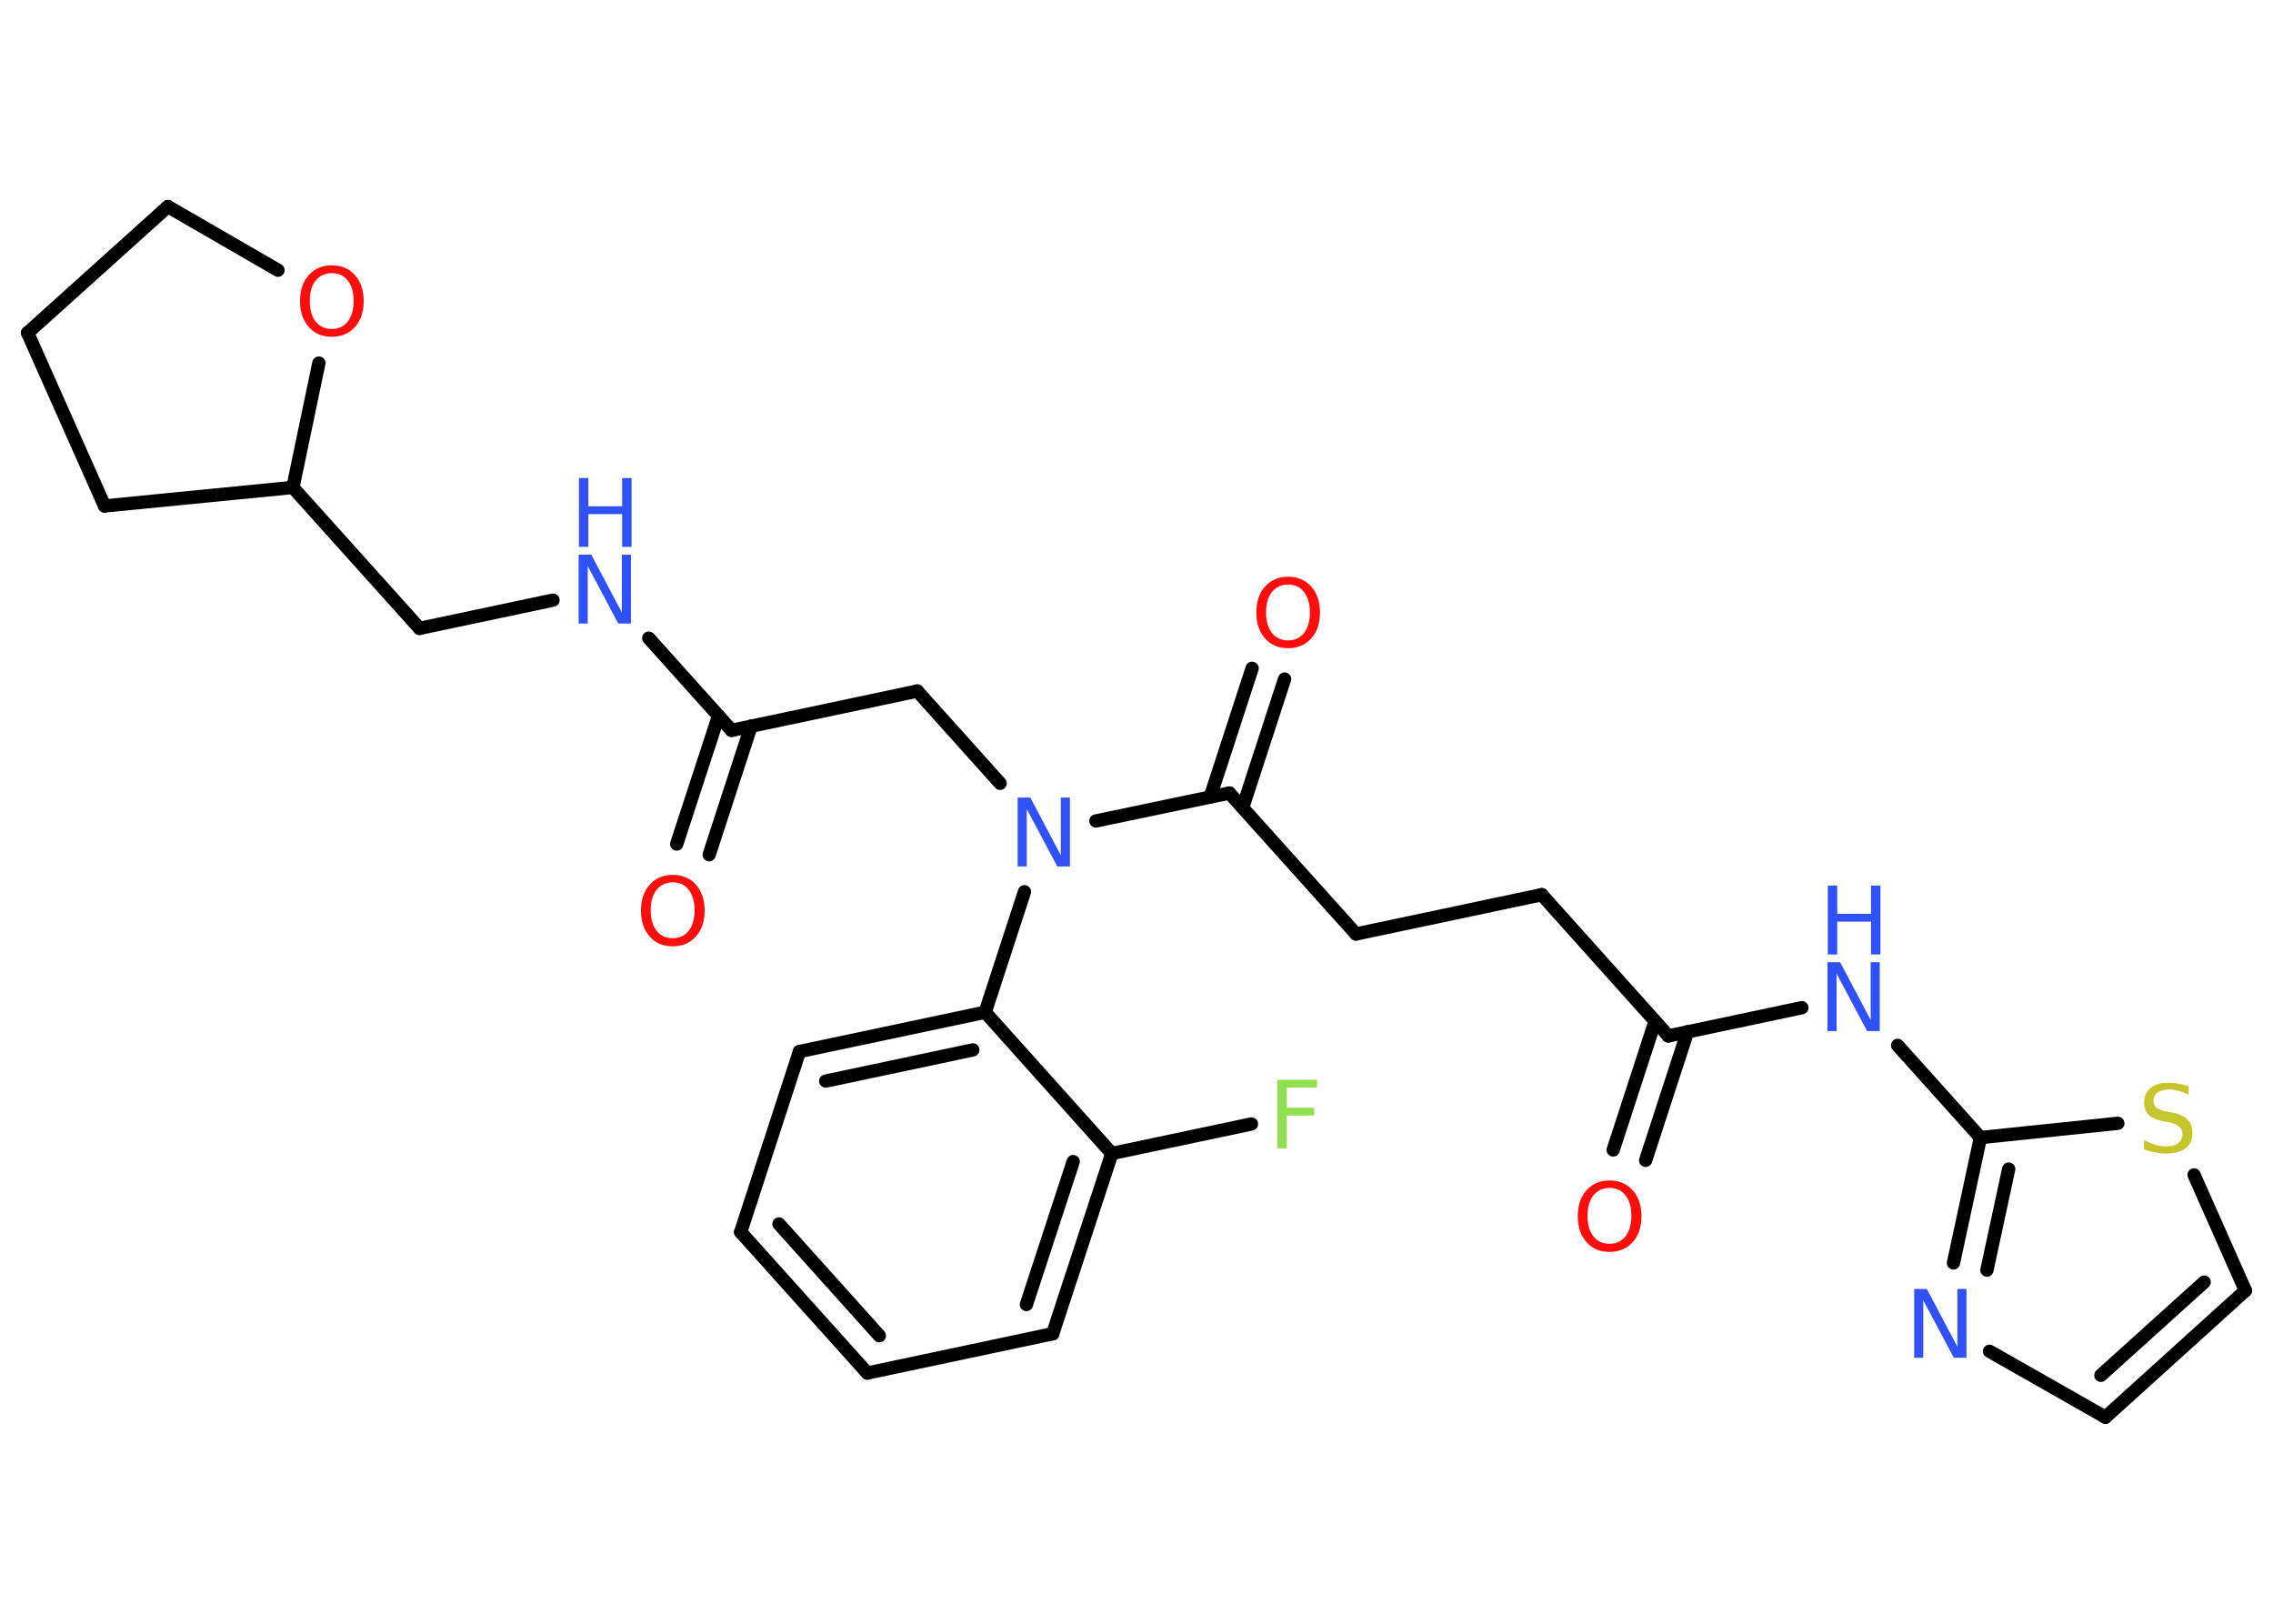 <?xml version='1.0' encoding='UTF-8'?>
<!DOCTYPE svg PUBLIC "-//W3C//DTD SVG 1.1//EN" "http://www.w3.org/Graphics/SVG/1.1/DTD/svg11.dtd">
<svg version='1.2' xmlns='http://www.w3.org/2000/svg' xmlns:xlink='http://www.w3.org/1999/xlink' width='70.0mm' height='50.0mm' viewBox='0 0 70.0 50.0'>
  <desc>Generated by the Chemistry Development Kit (http://github.com/cdk)</desc>
  <g stroke-linecap='round' stroke-linejoin='round' stroke='#000000' stroke-width='.41' fill='#3050F8'>
    <rect x='.0' y='.0' width='70.0' height='50.0' fill='#FFFFFF' stroke='none'/>
    <g id='mol1' class='mol'>
      <g id='mol1bnd1' class='bond'>
        <line x1='20.84' y1='25.99' x2='22.13' y2='22.04'/>
        <line x1='21.84' y1='26.32' x2='23.13' y2='22.36'/>
      </g>
      <line id='mol1bnd2' class='bond' x1='22.53' y1='22.49' x2='28.25' y2='21.28'/>
      <line id='mol1bnd3' class='bond' x1='28.25' y1='21.28' x2='30.8' y2='24.12'/>
      <line id='mol1bnd4' class='bond' x1='33.75' y1='25.28' x2='37.86' y2='24.42'/>
      <g id='mol1bnd5' class='bond'>
        <line x1='37.27' y1='24.54' x2='38.56' y2='20.58'/>
        <line x1='38.27' y1='24.87' x2='39.56' y2='20.91'/>
      </g>
      <line id='mol1bnd6' class='bond' x1='37.86' y1='24.42' x2='41.76' y2='28.76'/>
      <line id='mol1bnd7' class='bond' x1='41.76' y1='28.76' x2='47.48' y2='27.55'/>
      <line id='mol1bnd8' class='bond' x1='47.48' y1='27.55' x2='51.38' y2='31.9'/>
      <g id='mol1bnd9' class='bond'>
        <line x1='51.97' y1='31.77' x2='50.68' y2='35.73'/>
        <line x1='50.97' y1='31.45' x2='49.68' y2='35.41'/>
      </g>
      <line id='mol1bnd10' class='bond' x1='51.38' y1='31.9' x2='55.49' y2='31.03'/>
      <line id='mol1bnd11' class='bond' x1='58.44' y1='32.19' x2='60.99' y2='35.03'/>
      <g id='mol1bnd12' class='bond'>
        <line x1='60.99' y1='35.03' x2='60.16' y2='38.89'/>
        <line x1='61.86' y1='36.0' x2='61.19' y2='39.11'/>
      </g>
      <line id='mol1bnd13' class='bond' x1='61.27' y1='41.61' x2='64.84' y2='43.64'/>
      <g id='mol1bnd14' class='bond'>
        <line x1='64.84' y1='43.64' x2='69.15' y2='39.74'/>
        <line x1='64.7' y1='42.35' x2='67.88' y2='39.48'/>
      </g>
      <line id='mol1bnd15' class='bond' x1='69.15' y1='39.74' x2='67.57' y2='36.18'/>
      <line id='mol1bnd16' class='bond' x1='60.99' y1='35.03' x2='65.22' y2='34.59'/>
      <line id='mol1bnd17' class='bond' x1='31.55' y1='27.46' x2='30.34' y2='31.17'/>
      <g id='mol1bnd18' class='bond'>
        <line x1='30.34' y1='31.17' x2='24.62' y2='32.38'/>
        <line x1='29.96' y1='32.33' x2='25.43' y2='33.29'/>
      </g>
      <line id='mol1bnd19' class='bond' x1='24.62' y1='32.38' x2='22.81' y2='37.94'/>
      <g id='mol1bnd20' class='bond'>
        <line x1='22.81' y1='37.94' x2='26.71' y2='42.28'/>
        <line x1='23.99' y1='37.69' x2='27.08' y2='41.13'/>
      </g>
      <line id='mol1bnd21' class='bond' x1='26.71' y1='42.28' x2='32.42' y2='41.07'/>
      <g id='mol1bnd22' class='bond'>
        <line x1='32.42' y1='41.07' x2='34.24' y2='35.52'/>
        <line x1='31.61' y1='40.17' x2='33.05' y2='35.77'/>
      </g>
      <line id='mol1bnd23' class='bond' x1='30.34' y1='31.17' x2='34.24' y2='35.52'/>
      <line id='mol1bnd24' class='bond' x1='34.24' y1='35.52' x2='38.54' y2='34.61'/>
      <line id='mol1bnd25' class='bond' x1='22.53' y1='22.49' x2='19.98' y2='19.65'/>
      <line id='mol1bnd26' class='bond' x1='17.03' y1='18.48' x2='12.92' y2='19.35'/>
      <line id='mol1bnd27' class='bond' x1='12.92' y1='19.35' x2='9.02' y2='15.01'/>
      <line id='mol1bnd28' class='bond' x1='9.02' y1='15.01' x2='3.22' y2='15.58'/>
      <line id='mol1bnd29' class='bond' x1='3.22' y1='15.58' x2='.85' y2='10.25'/>
      <line id='mol1bnd30' class='bond' x1='.85' y1='10.25' x2='5.17' y2='6.36'/>
      <line id='mol1bnd31' class='bond' x1='5.17' y1='6.36' x2='8.56' y2='8.32'/>
      <line id='mol1bnd32' class='bond' x1='9.02' y1='15.01' x2='9.82' y2='11.18'/>
      <path id='mol1atm1' class='atom' d='M20.72 27.17q-.31 .0 -.5 .23q-.18 .23 -.18 .63q.0 .4 .18 .63q.18 .23 .5 .23q.31 .0 .49 -.23q.18 -.23 .18 -.63q.0 -.4 -.18 -.63q-.18 -.23 -.49 -.23zM20.72 26.94q.44 .0 .71 .3q.27 .3 .27 .8q.0 .5 -.27 .8q-.27 .3 -.71 .3q-.45 .0 -.71 -.3q-.27 -.3 -.27 -.8q.0 -.5 .27 -.8q.27 -.3 .71 -.3z' stroke='none' fill='#FF0D0D'/>
      <path id='mol1atm4' class='atom' d='M31.35 24.56h.38l.94 1.78v-1.78h.28v2.12h-.39l-.94 -1.77v1.77h-.28v-2.12z' stroke='none'/>
      <path id='mol1atm6' class='atom' d='M39.67 18.0q-.31 .0 -.5 .23q-.18 .23 -.18 .63q.0 .4 .18 .63q.18 .23 .5 .23q.31 .0 .49 -.23q.18 -.23 .18 -.63q.0 -.4 -.18 -.63q-.18 -.23 -.49 -.23zM39.67 17.76q.44 .0 .71 .3q.27 .3 .27 .8q.0 .5 -.27 .8q-.27 .3 -.71 .3q-.45 .0 -.71 -.3q-.27 -.3 -.27 -.8q.0 -.5 .27 -.8q.27 -.3 .71 -.3z' stroke='none' fill='#FF0D0D'/>
      <path id='mol1atm10' class='atom' d='M49.57 36.58q-.31 .0 -.5 .23q-.18 .23 -.18 .63q.0 .4 .18 .63q.18 .23 .5 .23q.31 .0 .49 -.23q.18 -.23 .18 -.63q.0 -.4 -.18 -.63q-.18 -.23 -.49 -.23zM49.57 36.35q.44 .0 .71 .3q.27 .3 .27 .8q.0 .5 -.27 .8q-.27 .3 -.71 .3q-.45 .0 -.71 -.3q-.27 -.3 -.27 -.8q.0 -.5 .27 -.8q.27 -.3 .71 -.3z' stroke='none' fill='#FF0D0D'/>
      <g id='mol1atm11' class='atom'>
        <path d='M56.29 29.63h.38l.94 1.78v-1.78h.28v2.12h-.39l-.94 -1.77v1.77h-.28v-2.12z' stroke='none'/>
        <path d='M56.29 27.27h.29v.87h1.04v-.87h.29v2.12h-.29v-1.01h-1.04v1.01h-.29v-2.12z' stroke='none'/>
      </g>
      <path id='mol1atm13' class='atom' d='M58.96 39.69h.38l.94 1.78v-1.78h.28v2.12h-.39l-.94 -1.77v1.77h-.28v-2.12z' stroke='none'/>
      <path id='mol1atm16' class='atom' d='M67.4 33.43v.28q-.16 -.08 -.31 -.12q-.15 -.04 -.28 -.04q-.23 .0 -.36 .09q-.13 .09 -.13 .26q.0 .14 .09 .21q.09 .07 .32 .12l.17 .03q.32 .06 .47 .22q.15 .15 .15 .41q.0 .31 -.21 .47q-.21 .16 -.61 .16q-.15 .0 -.32 -.03q-.17 -.03 -.35 -.1v-.29q.17 .1 .34 .15q.17 .05 .33 .05q.25 .0 .38 -.1q.13 -.1 .13 -.27q.0 -.16 -.1 -.24q-.1 -.09 -.31 -.13l-.17 -.03q-.32 -.06 -.46 -.2q-.14 -.14 -.14 -.38q.0 -.28 .2 -.45q.2 -.16 .55 -.16q.15 .0 .3 .03q.16 .03 .32 .08z' stroke='none' fill='#C6C62C'/>
      <path id='mol1atm23' class='atom' d='M39.34 33.25h1.22v.24h-.93v.62h.84v.24h-.84v1.01h-.29v-2.12z' stroke='none' fill='#90E050'/>
      <g id='mol1atm24' class='atom'>
        <path d='M17.83 17.08h.38l.94 1.78v-1.78h.28v2.12h-.39l-.94 -1.77v1.77h-.28v-2.12z' stroke='none'/>
        <path d='M17.83 14.72h.29v.87h1.04v-.87h.29v2.12h-.29v-1.01h-1.04v1.01h-.29v-2.12z' stroke='none'/>
      </g>
      <path id='mol1atm30' class='atom' d='M10.22 8.41q-.31 .0 -.5 .23q-.18 .23 -.18 .63q.0 .4 .18 .63q.18 .23 .5 .23q.31 .0 .49 -.23q.18 -.23 .18 -.63q.0 -.4 -.18 -.63q-.18 -.23 -.49 -.23zM10.22 8.17q.44 .0 .71 .3q.27 .3 .27 .8q.0 .5 -.27 .8q-.27 .3 -.71 .3q-.45 .0 -.71 -.3q-.27 -.3 -.27 -.8q.0 -.5 .27 -.8q.27 -.3 .71 -.3z' stroke='none' fill='#FF0D0D'/>
    </g>
  </g>
</svg>
